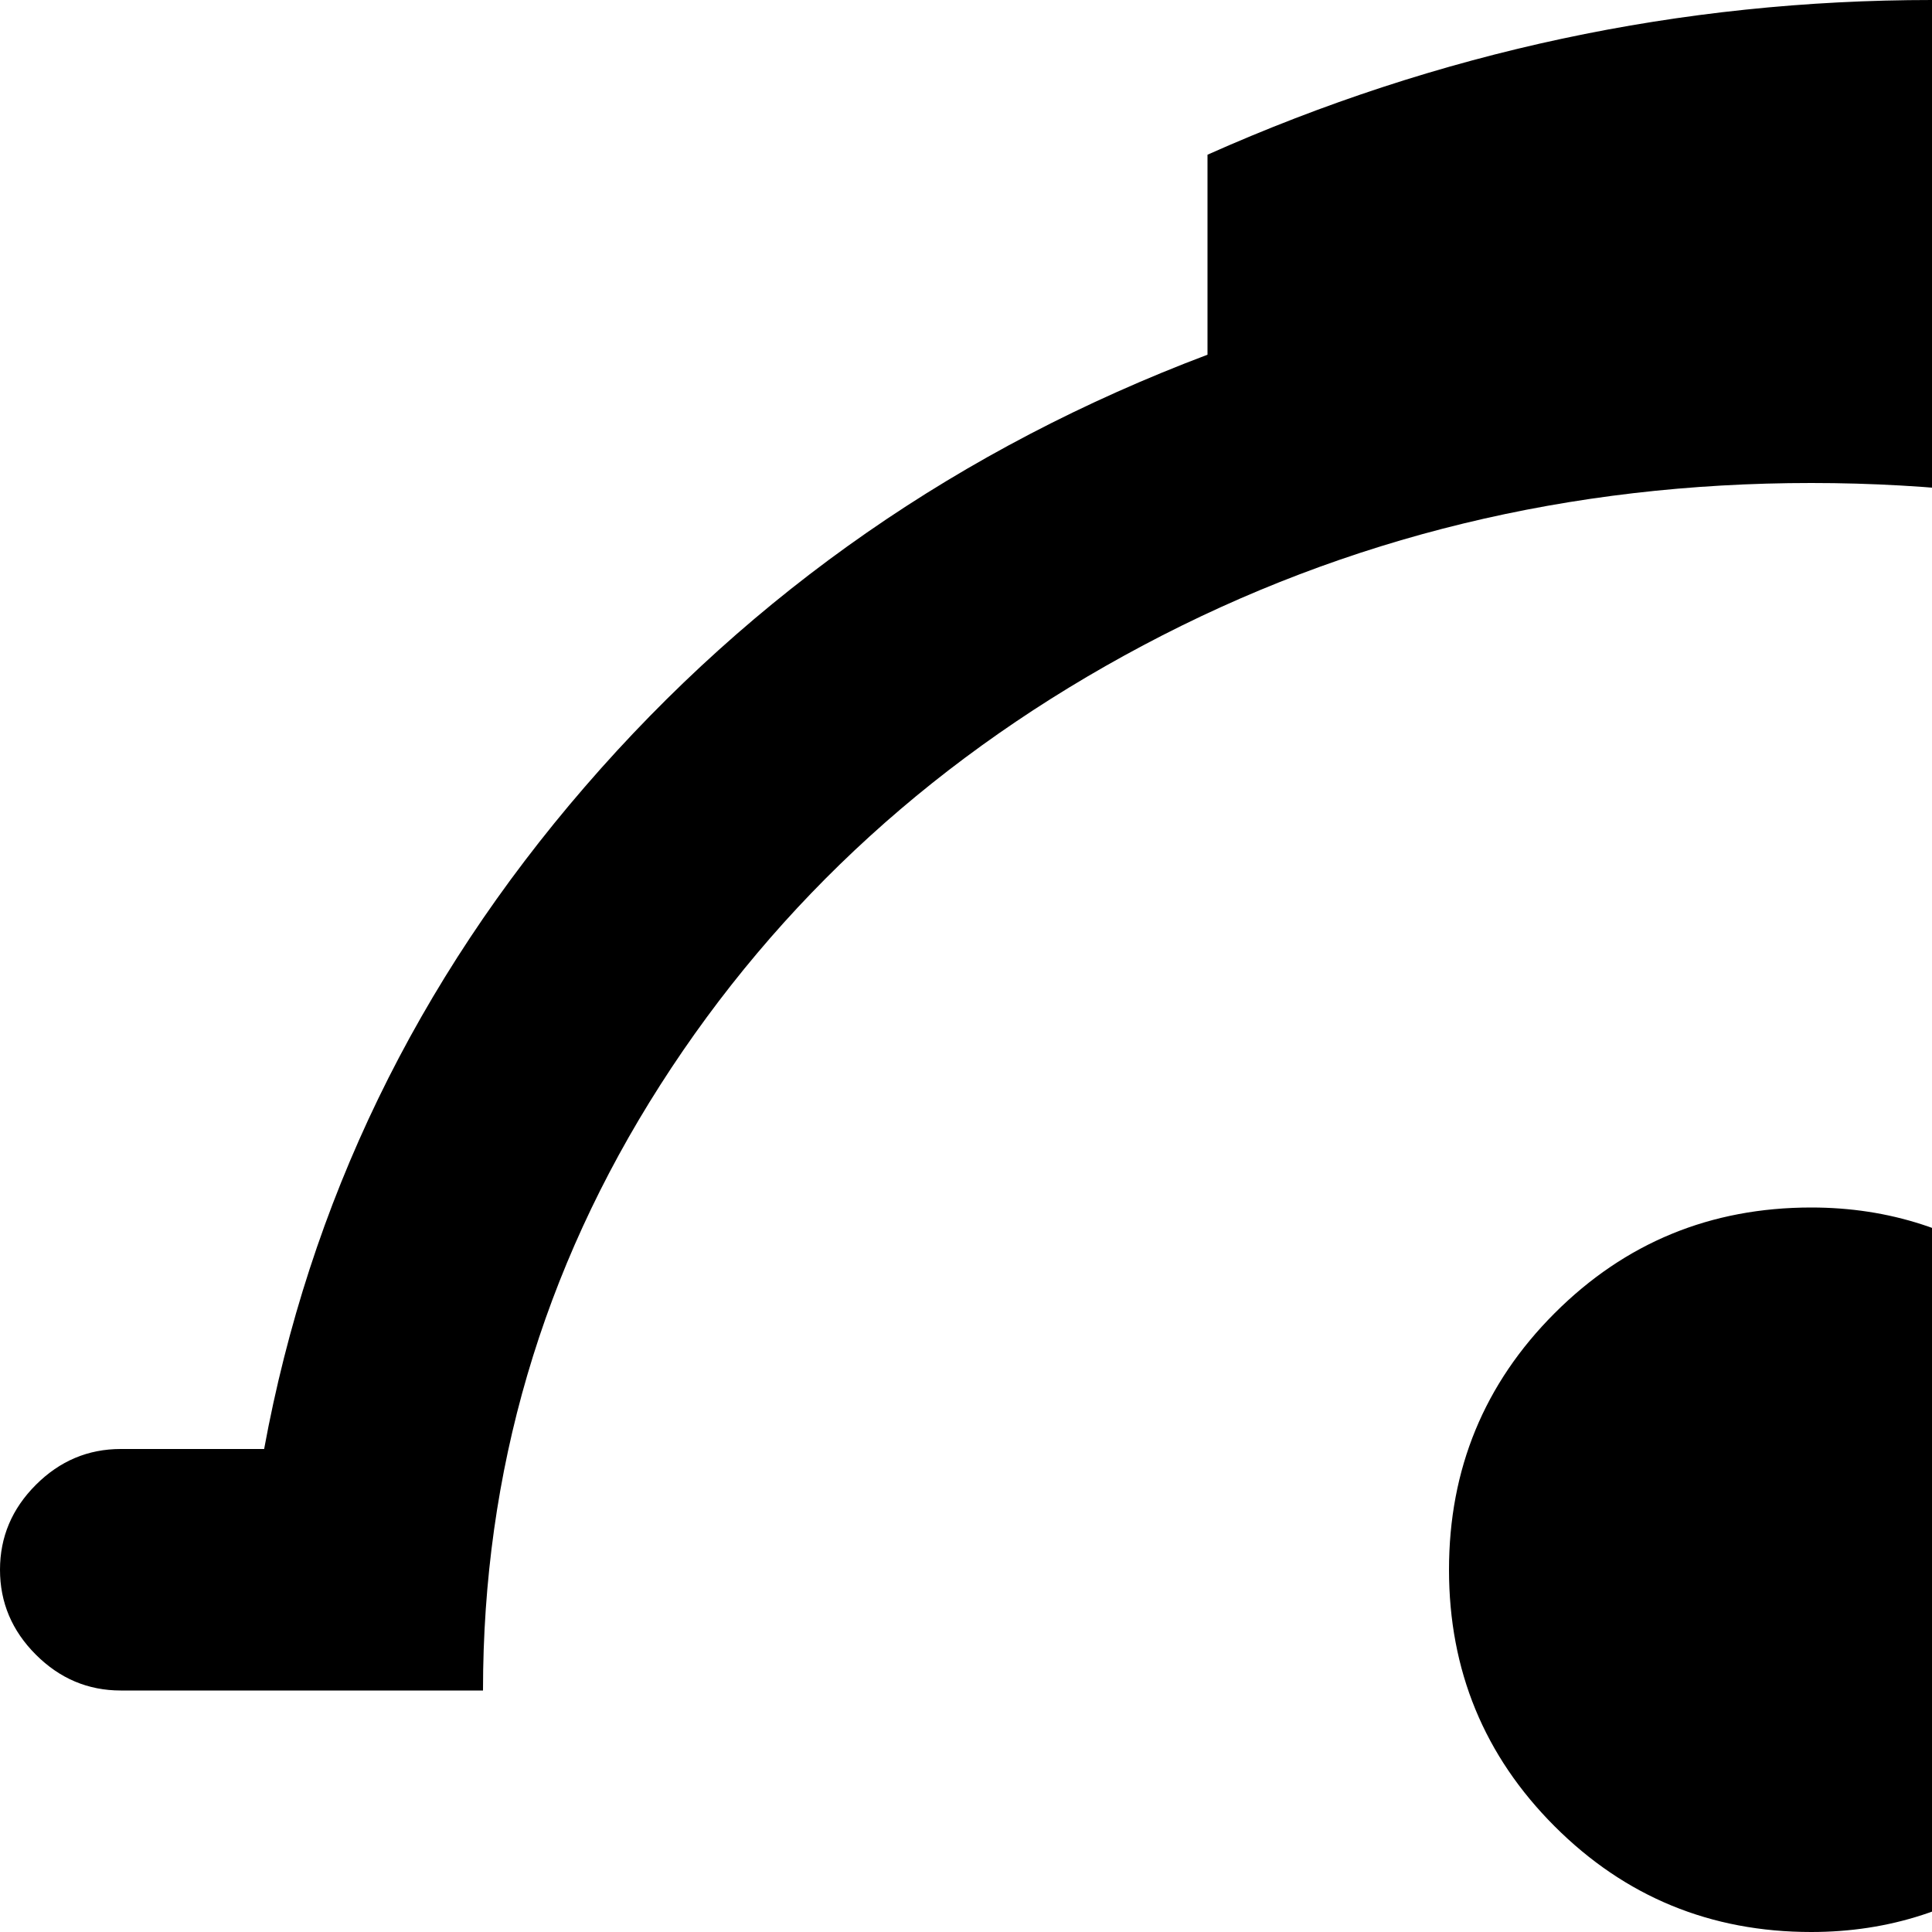 <svg xmlns="http://www.w3.org/2000/svg" version="1.1" viewBox="0 0 512 512" fill="currentColor"><path fill="currentColor" d="M570 384h38q13 0 22.5 9.5T640 416t-9.5 22.5T608 448h-38q-10 28-34.5 46T480 512q-40 0-68-28t-28-68t28-68t68-28q31 0 55.5 18t34.5 46m422 64h-34q-9 101-71.5 186.5T725 772t-213 59v33q0 13-9.5 22.5T480 896t-22.5-9.5T448 864v-98q-106-8-192-59v-76q97 73 224 73q74 0 137-15.5t111.5-46t76-80.5T832 448q0-87-47-160.5T657 171t-177-43t-177 43t-128 116.5T128 448H32q-13 0-22.5-9.5T0 416t9.5-22.5T32 384h38q18-98 85-175.5T320 94V41Q412 0 512 0q116 0 215.5 51t161 139T958 384h34q13 0 22.5 9.5t9.5 22.5t-9.5 22.5T992 448"/></svg>